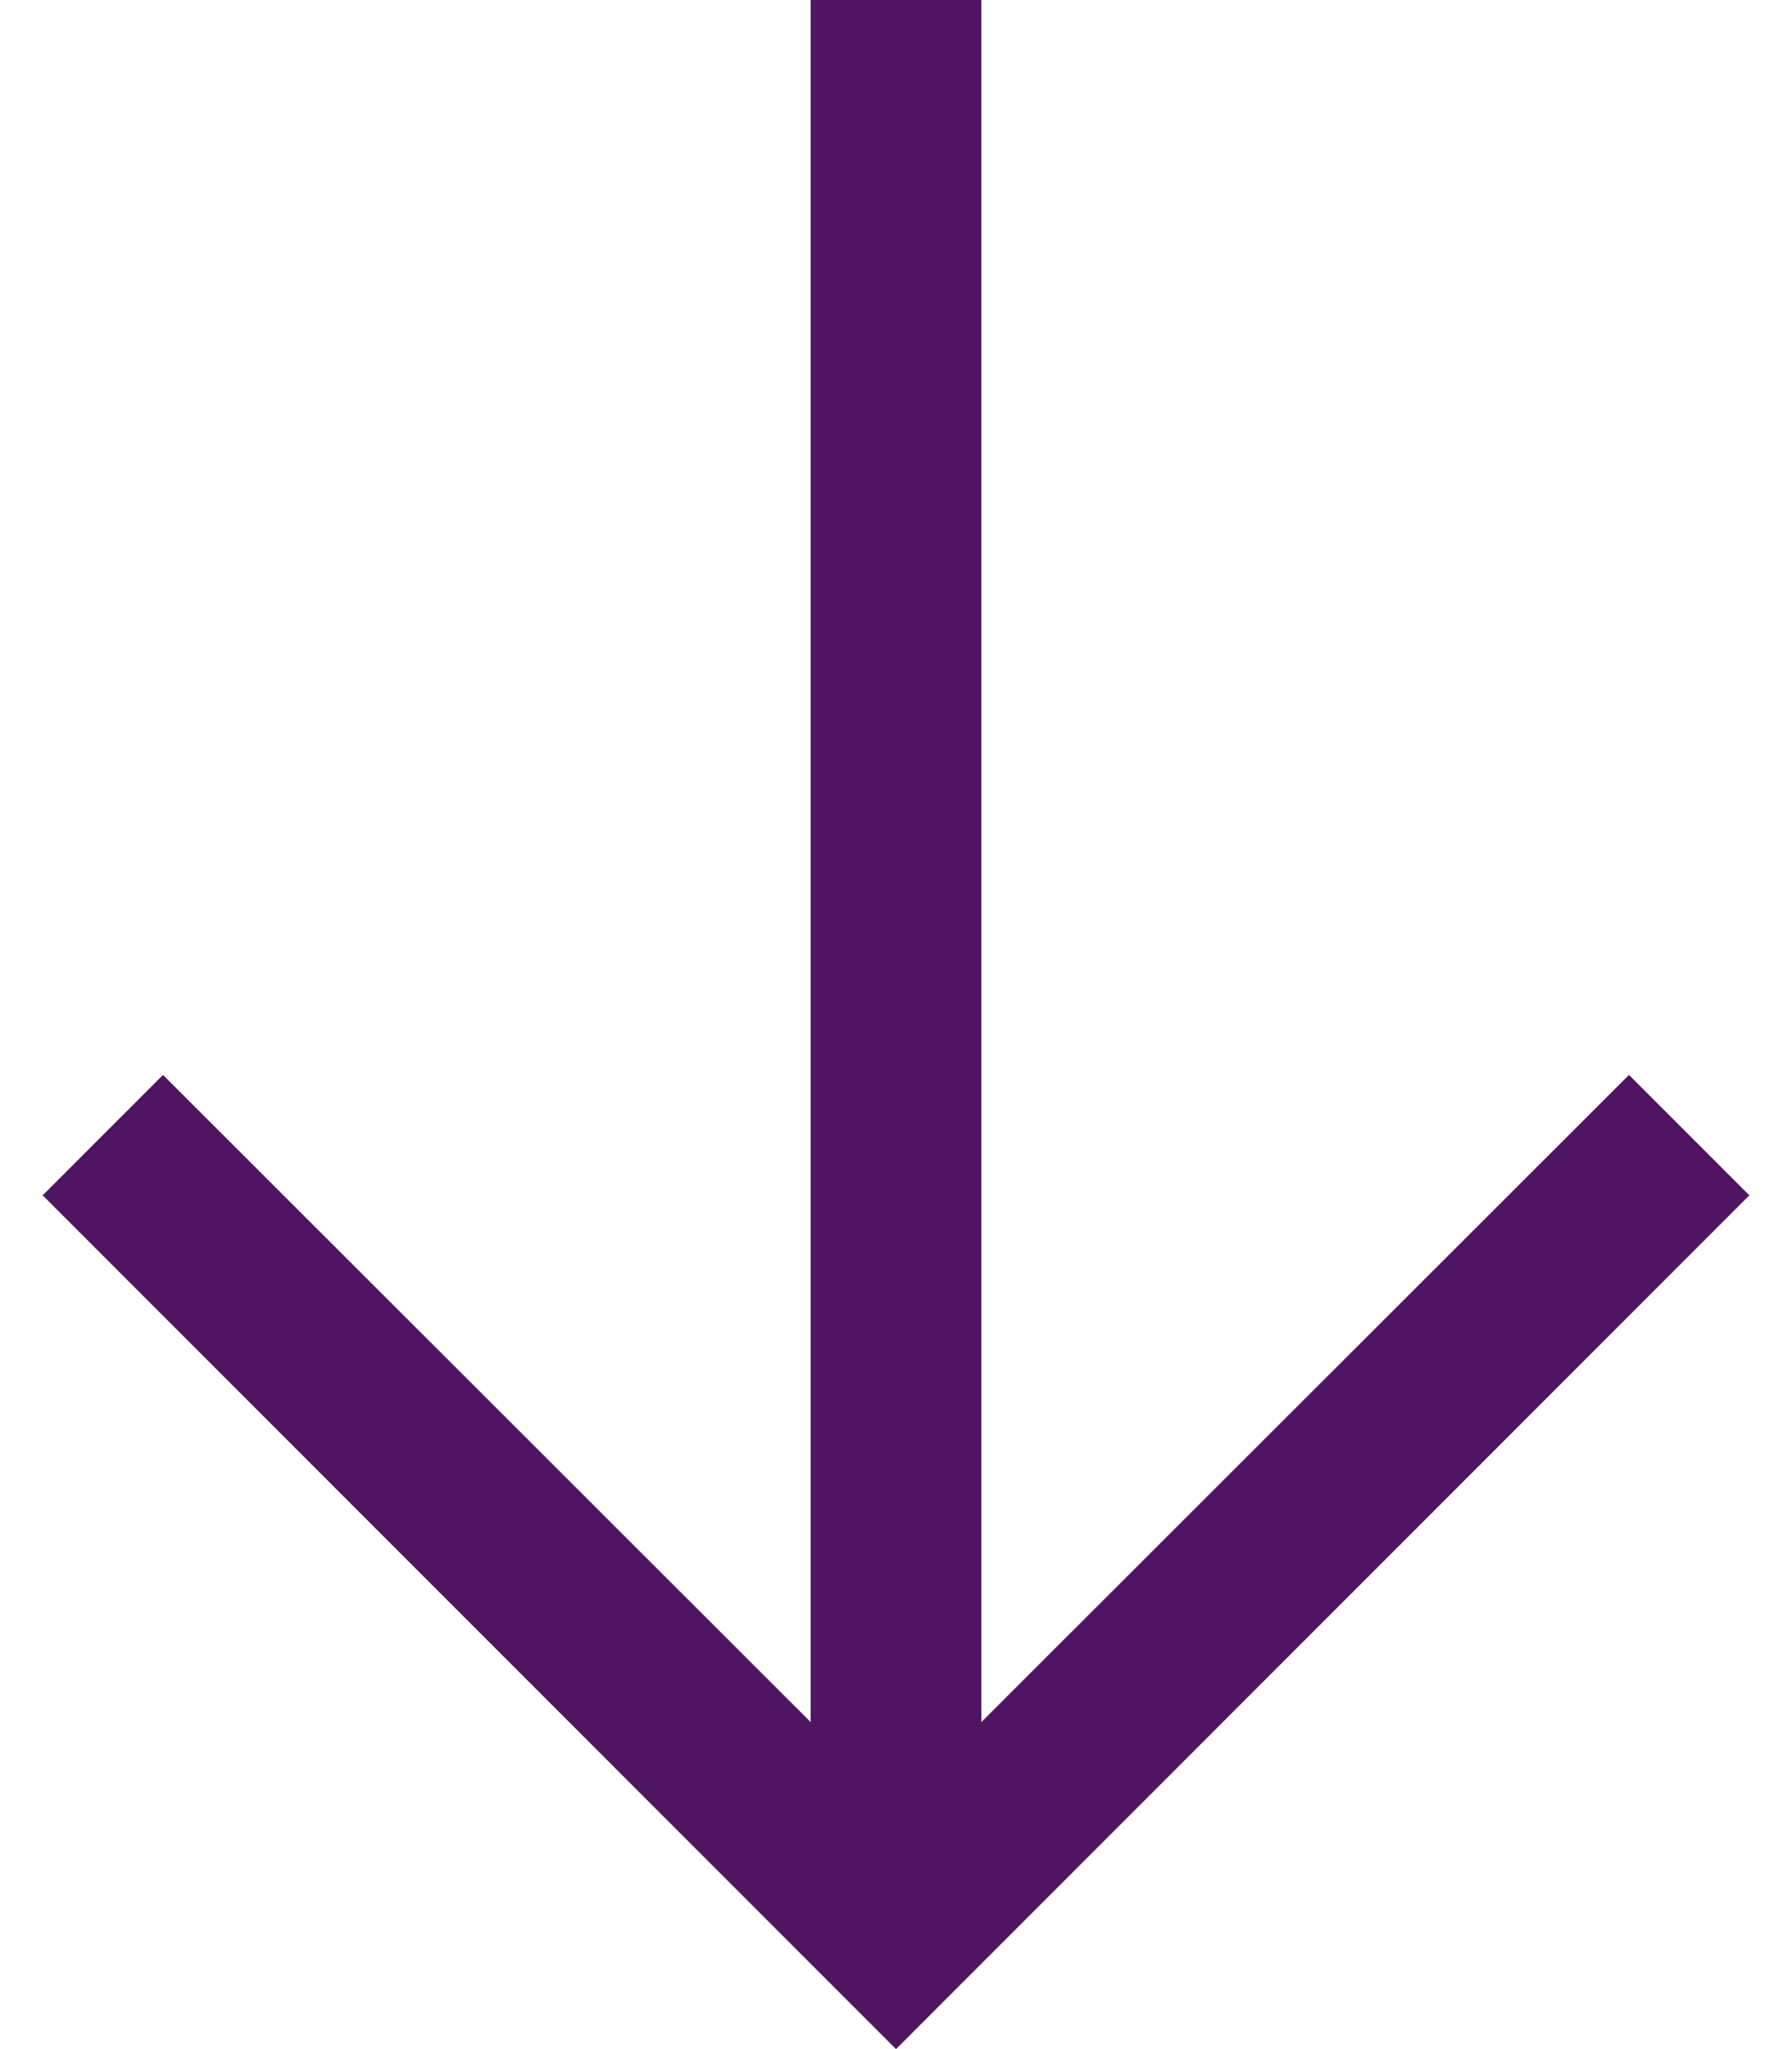 <svg width="21" height="24" viewBox="0 0 21 24" fill="none" xmlns="http://www.w3.org/2000/svg">
<path d="M19.09 12.59L11.5 20.17V0H9.5V20.17L1.91 12.59L0.5 14L10.5 24L20.5 14L19.09 12.59Z" fill="#4F1563"/>
</svg>
